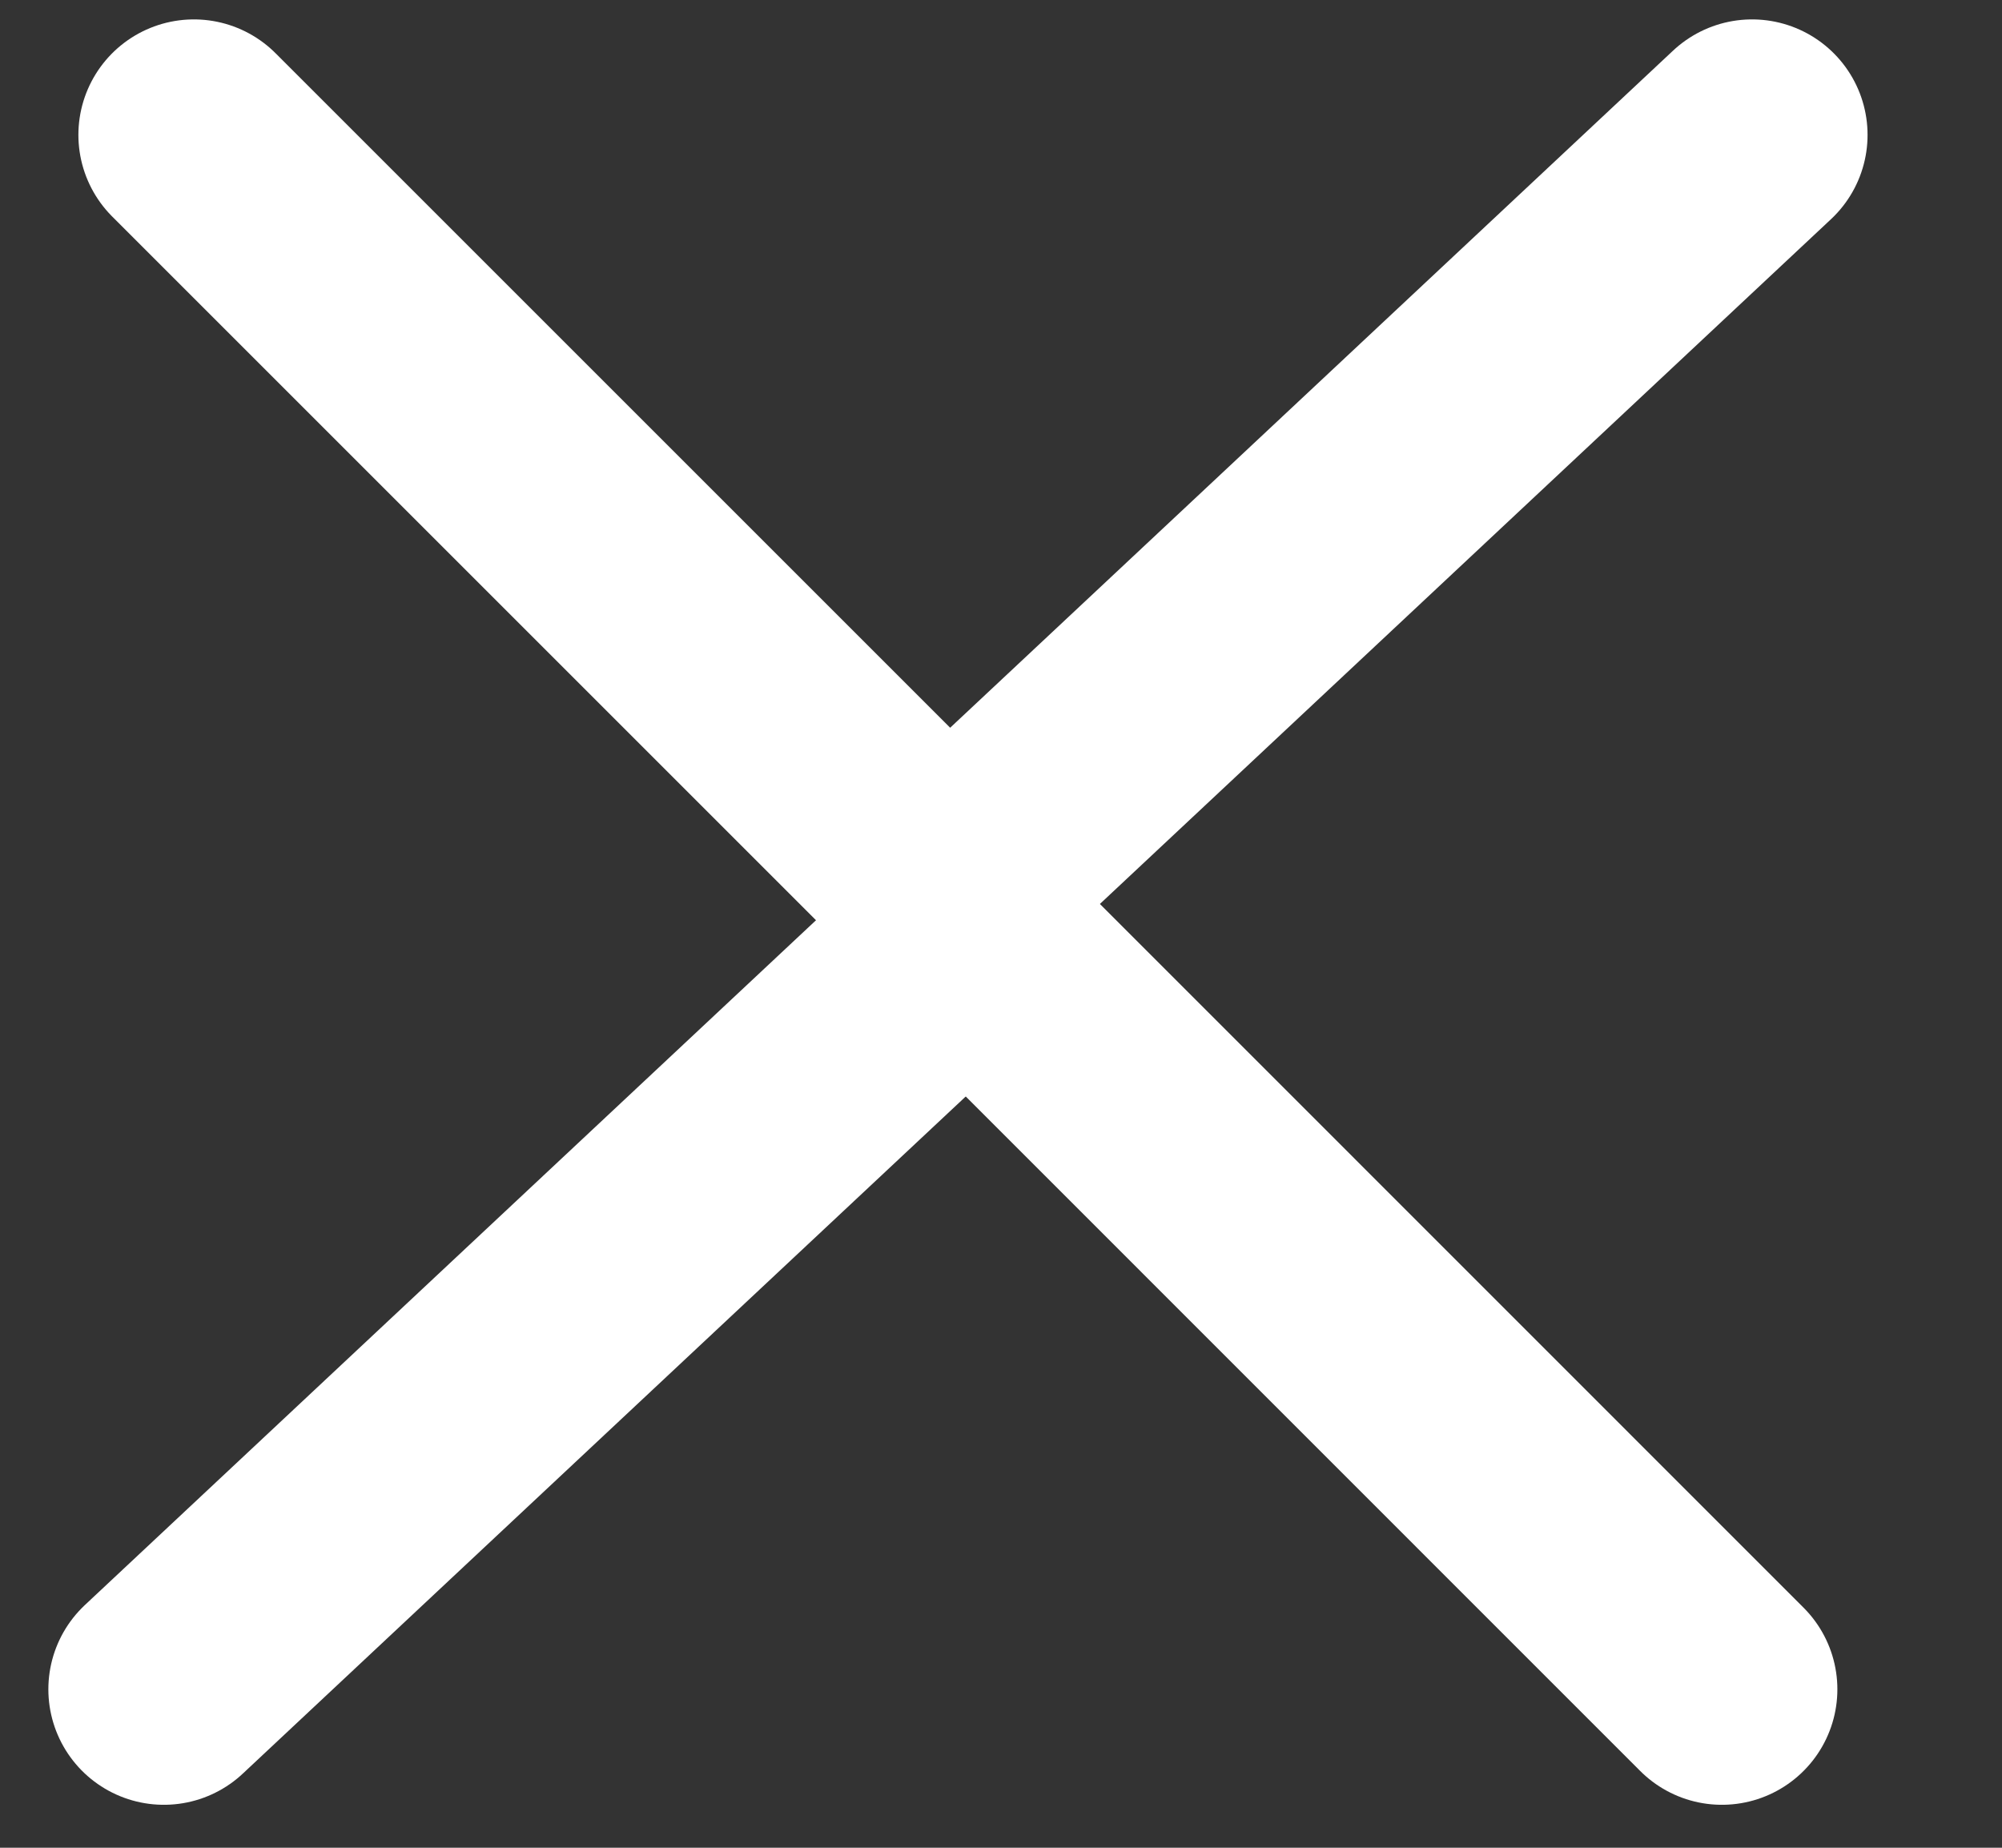 <svg width="13" height="12" viewBox="0 0 13 12" fill="none" xmlns="http://www.w3.org/2000/svg">
<rect x="0" y="0" width="13" height="12" fill="#333333" stroke="none"/>
<path d="M11.377 0.876L6.064 5.853L11.181 10.971" stroke="white" stroke-width="1.5" stroke-linecap="round" stroke-linejoin="round"/>
<path d="M1.064 10.971L6.377 5.994L1.259 0.876" stroke="white" stroke-width="1.5" stroke-linecap="round" stroke-linejoin="round"/>
</svg>
